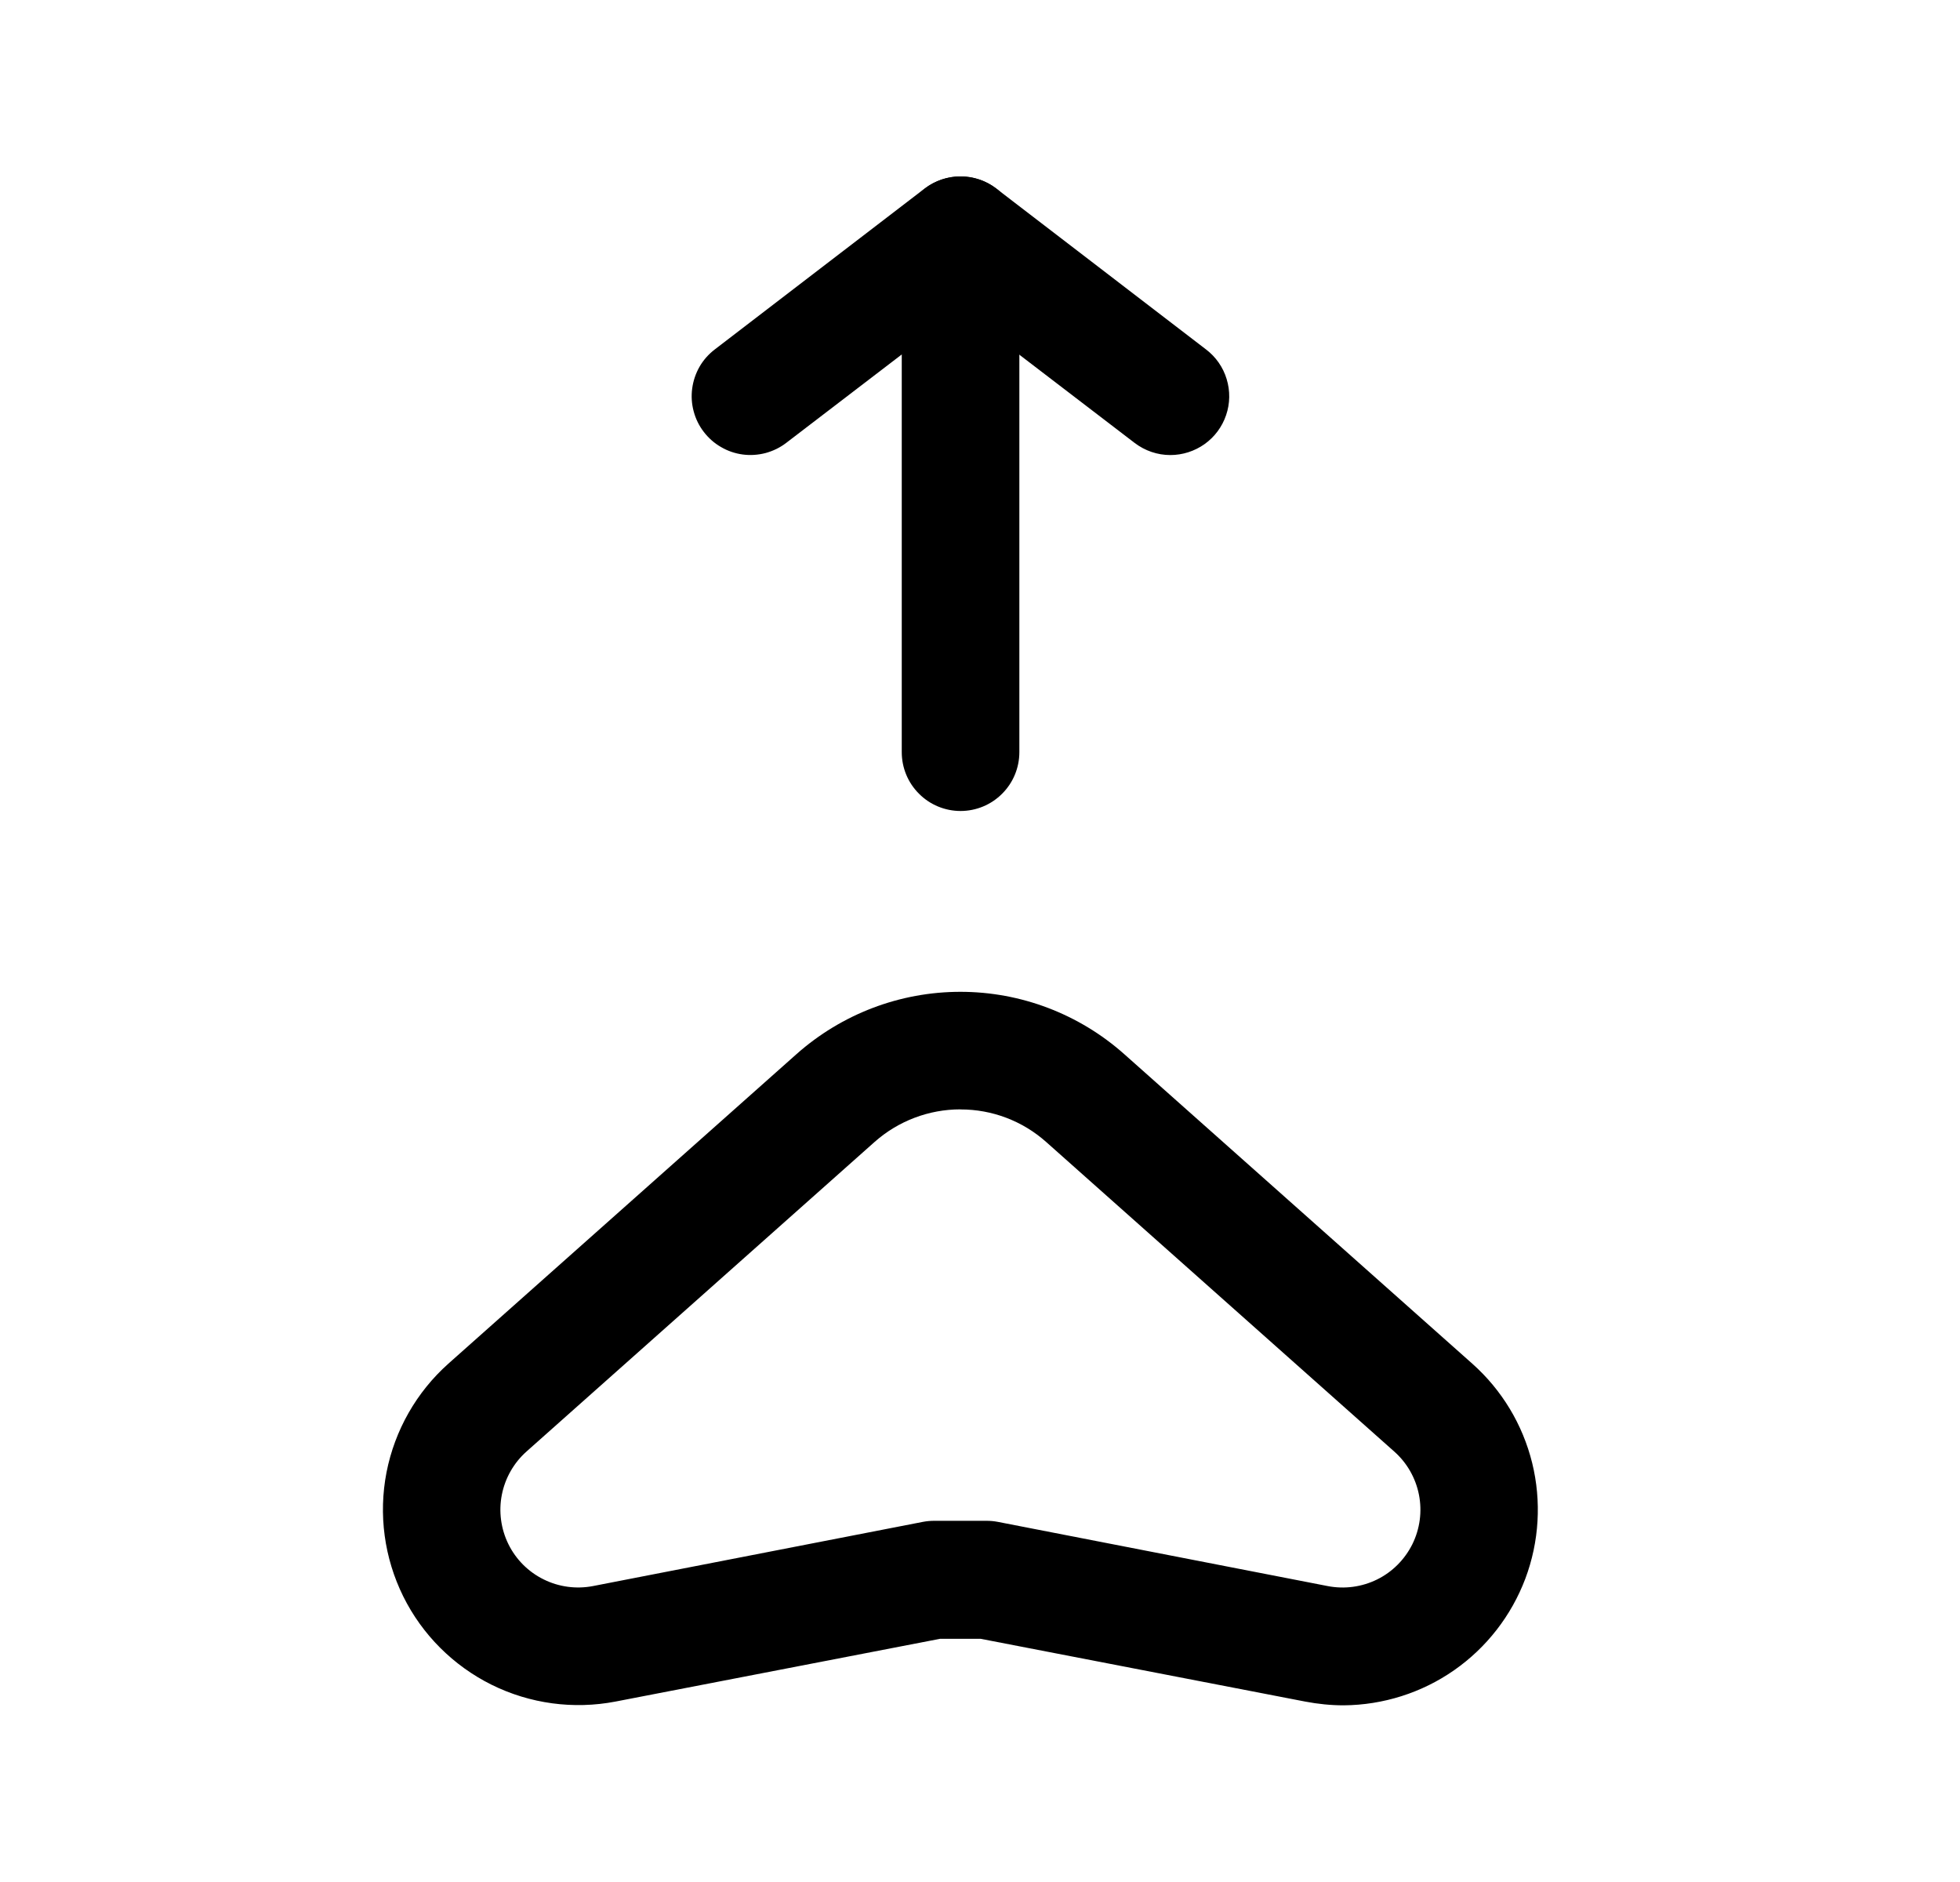 <svg width="25" height="24" viewBox="0 0 25 24" fill="none" xmlns="http://www.w3.org/2000/svg">
<path d="M17.139 21.747C16.974 21.747 16.809 21.73 16.647 21.699L12.51 20.899H11.989L7.851 21.699C7.315 21.802 6.76 21.727 6.271 21.485C5.782 21.242 5.385 20.846 5.143 20.357C4.901 19.867 4.826 19.312 4.93 18.776C5.035 18.24 5.312 17.753 5.719 17.39L10.159 13.443C10.736 12.931 11.479 12.648 12.25 12.648C13.021 12.648 13.764 12.931 14.34 13.443L18.779 17.39C19.156 17.725 19.422 18.166 19.543 18.656C19.663 19.145 19.633 19.66 19.456 20.131C19.278 20.603 18.962 21.01 18.548 21.299C18.135 21.587 17.643 21.743 17.139 21.747ZM12.25 14.147C11.847 14.147 11.457 14.295 11.155 14.563L6.716 18.51C6.554 18.654 6.443 18.848 6.401 19.062C6.359 19.275 6.389 19.497 6.485 19.692C6.581 19.887 6.739 20.045 6.934 20.141C7.129 20.238 7.351 20.267 7.564 20.226L11.774 19.407C11.822 19.398 11.869 19.394 11.917 19.394H12.582C12.63 19.394 12.678 19.398 12.725 19.407L16.934 20.226C17.148 20.268 17.37 20.238 17.565 20.142C17.76 20.046 17.918 19.887 18.015 19.692C18.111 19.497 18.141 19.276 18.099 19.062C18.057 18.848 17.946 18.654 17.783 18.51L13.344 14.563C13.043 14.295 12.654 14.147 12.251 14.148L12.25 14.147Z" fill="black"/>
<path d="M14.927 5.803C14.763 5.803 14.603 5.748 14.472 5.648L12.25 3.948L10.028 5.648C9.95 5.708 9.861 5.751 9.766 5.777C9.671 5.802 9.571 5.809 9.474 5.796C9.376 5.783 9.282 5.751 9.197 5.701C9.111 5.652 9.037 5.586 8.977 5.508C8.917 5.43 8.873 5.341 8.848 5.246C8.822 5.15 8.816 5.051 8.829 4.954C8.842 4.856 8.874 4.762 8.923 4.676C8.972 4.591 9.038 4.517 9.116 4.457L11.794 2.404C11.926 2.304 12.086 2.25 12.251 2.25C12.416 2.25 12.576 2.304 12.707 2.404L15.384 4.457C15.509 4.552 15.601 4.684 15.646 4.834C15.692 4.984 15.69 5.145 15.639 5.294C15.589 5.442 15.493 5.572 15.365 5.663C15.237 5.754 15.084 5.803 14.927 5.803Z" fill="black"/>
<path d="M12.252 10.342C12.053 10.342 11.862 10.263 11.722 10.122C11.581 9.982 11.502 9.791 11.502 9.592V3C11.502 2.801 11.581 2.61 11.722 2.47C11.862 2.329 12.053 2.25 12.252 2.25C12.451 2.25 12.642 2.329 12.782 2.47C12.923 2.61 13.002 2.801 13.002 3V9.592C13.002 9.791 12.923 9.982 12.782 10.122C12.642 10.263 12.451 10.342 12.252 10.342Z" fill="black"/>
</svg>